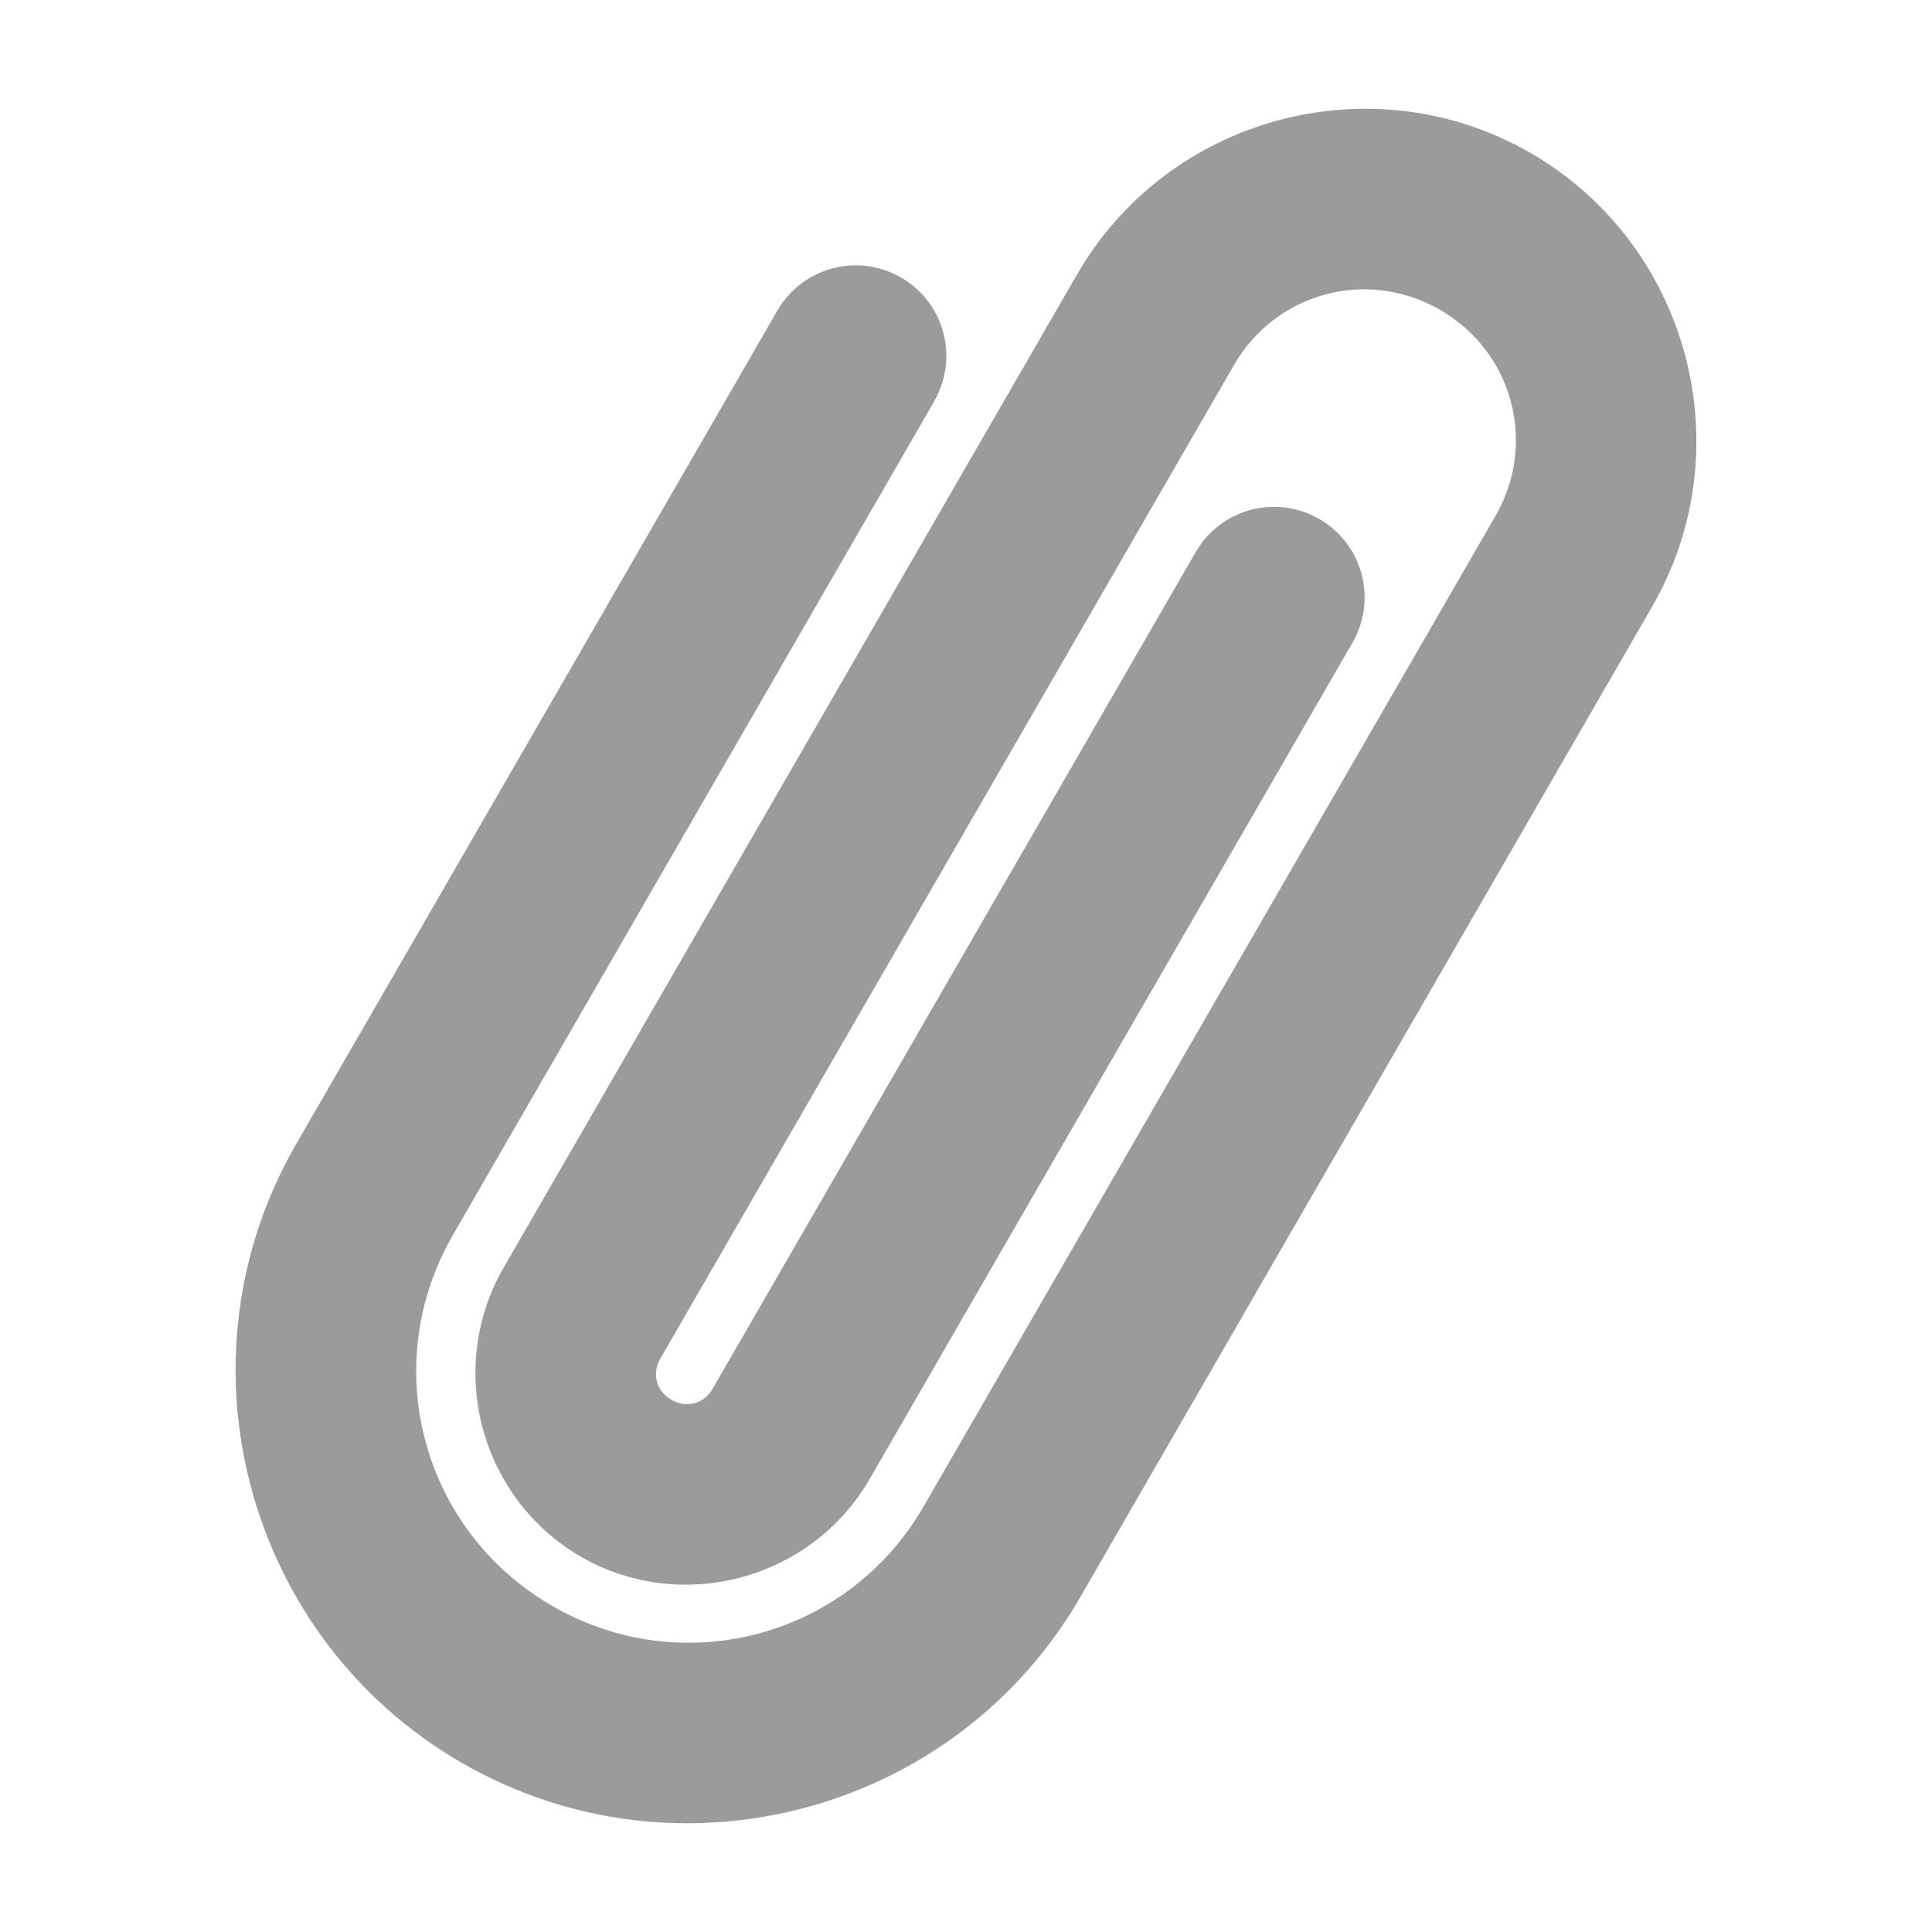 <svg id="SvgjsSvg1013" width="288" height="288" xmlns="http://www.w3.org/2000/svg" version="1.1" xmlns:xlink="http://www.w3.org/1999/xlink" xmlns:svgjs="http://svgjs.com/svgjs"><defs id="SvgjsDefs1014"></defs><g id="SvgjsG1015"><svg xmlns="http://www.w3.org/2000/svg" width="288" height="288" viewBox="0 0 32 32"><g transform="rotate(-15 903.372 -5920.762)" fill="#000000" class="color000 svgShape"><path style="line-height:normal;font-variant-ligatures:normal;font-variant-position:normal;font-variant-caps:normal;font-variant-numeric:normal;font-variant-alternates:normal;font-variant-east-asian:normal;font-feature-settings:normal;font-variation-settings:normal;text-indent:0;text-align:start;text-decoration-line:none;text-decoration-style:solid;text-decoration-color:#000;text-transform:none;text-orientation:mixed;shape-padding:0;shape-margin:0;inline-size:0;isolation:auto;mix-blend-mode:normal" fill="#9b9b9b" d="m -1488.752,-425.485 c 0.391,-0.391 0.391,-1.024 0,-1.414 -0.391,-0.391 -1.024,-0.391 -1.414,0 0,0 -10.883,10.883 -11.274,11.274 -2.725,2.725 -2.725,7.174 0,9.899 2.725,2.725 7.174,2.725 9.899,0 l 13.395,-13.395 c 1.944,-1.944 1.944,-5.127 0,-7.071 -1.944,-1.944 -5.127,-1.944 -7.071,0 l -13.435,13.435 c -1.163,1.163 -1.163,3.079 0,4.243 1.163,1.163 3.079,1.163 4.243,0 l 11.314,-11.314 c 0.391,-0.391 0.391,-1.024 0,-1.414 -0.391,-0.391 -1.024,-0.391 -1.414,0 l -11.314,11.314 c -0.399,0.399 -1.015,0.399 -1.414,0 -0.399,-0.399 -0.399,-1.015 0,-1.414 l 13.435,-13.435 c 1.18,-1.18 3.063,-1.18 4.243,0 1.18,1.18 1.18,3.063 0,4.243 l -13.395,13.395 c -1.961,1.961 -5.11,1.961 -7.071,0 -1.961,-1.961 -1.961,-5.11 0,-7.071 0.391,-0.391 11.274,-11.274 11.274,-11.274 z" color="#000" font-family="sans-serif" font-weight="400" overflow="visible" class="colord1edf1 svgShape"></path><path style="line-height:normal;font-variant-ligatures:normal;font-variant-position:normal;font-variant-caps:normal;font-variant-numeric:normal;font-variant-alternates:normal;font-variant-east-asian:normal;font-feature-settings:normal;font-variation-settings:normal;text-indent:0;text-align:start;text-decoration-line:none;text-decoration-style:solid;text-decoration-color:#000;text-transform:none;text-orientation:mixed;shape-padding:0;shape-margin:0;inline-size:0;isolation:auto;mix-blend-mode:normal" fill="none" stroke="#9b9b9b" stroke-linecap="round" stroke-linejoin="round" d="m -1488.752,-425.485 c 0.391,-0.391 0.391,-1.024 0,-1.414 -0.391,-0.391 -1.024,-0.391 -1.414,0 0,0 -10.883,10.883 -11.274,11.274 -2.725,2.725 -2.725,7.174 0,9.899 2.725,2.725 7.174,2.725 9.899,0 l 13.395,-13.395 c 1.944,-1.944 1.944,-5.127 0,-7.071 -1.944,-1.944 -5.127,-1.944 -7.071,0 l -13.435,13.435 c -1.163,1.163 -1.163,3.079 0,4.243 1.163,1.163 3.079,1.163 4.243,0 l 11.314,-11.314 c 0.391,-0.391 0.391,-1.024 0,-1.414 -0.391,-0.391 -1.024,-0.391 -1.414,0 l -11.314,11.314 c -0.399,0.399 -1.015,0.399 -1.414,0 -0.399,-0.399 -0.399,-1.015 0,-1.414 l 13.435,-13.435 c 1.18,-1.18 3.063,-1.18 4.243,0 1.18,1.18 1.18,3.063 0,4.243 l -13.395,13.395 c -1.961,1.961 -5.11,1.961 -7.071,0 -1.961,-1.961 -1.961,-5.11 0,-7.071 0.391,-0.391 11.274,-11.274 11.274,-11.274 z" color="#000" font-family="sans-serif" font-weight="400" overflow="visible" class="colorStroke586597 svgStroke"></path></g></svg></g></svg>